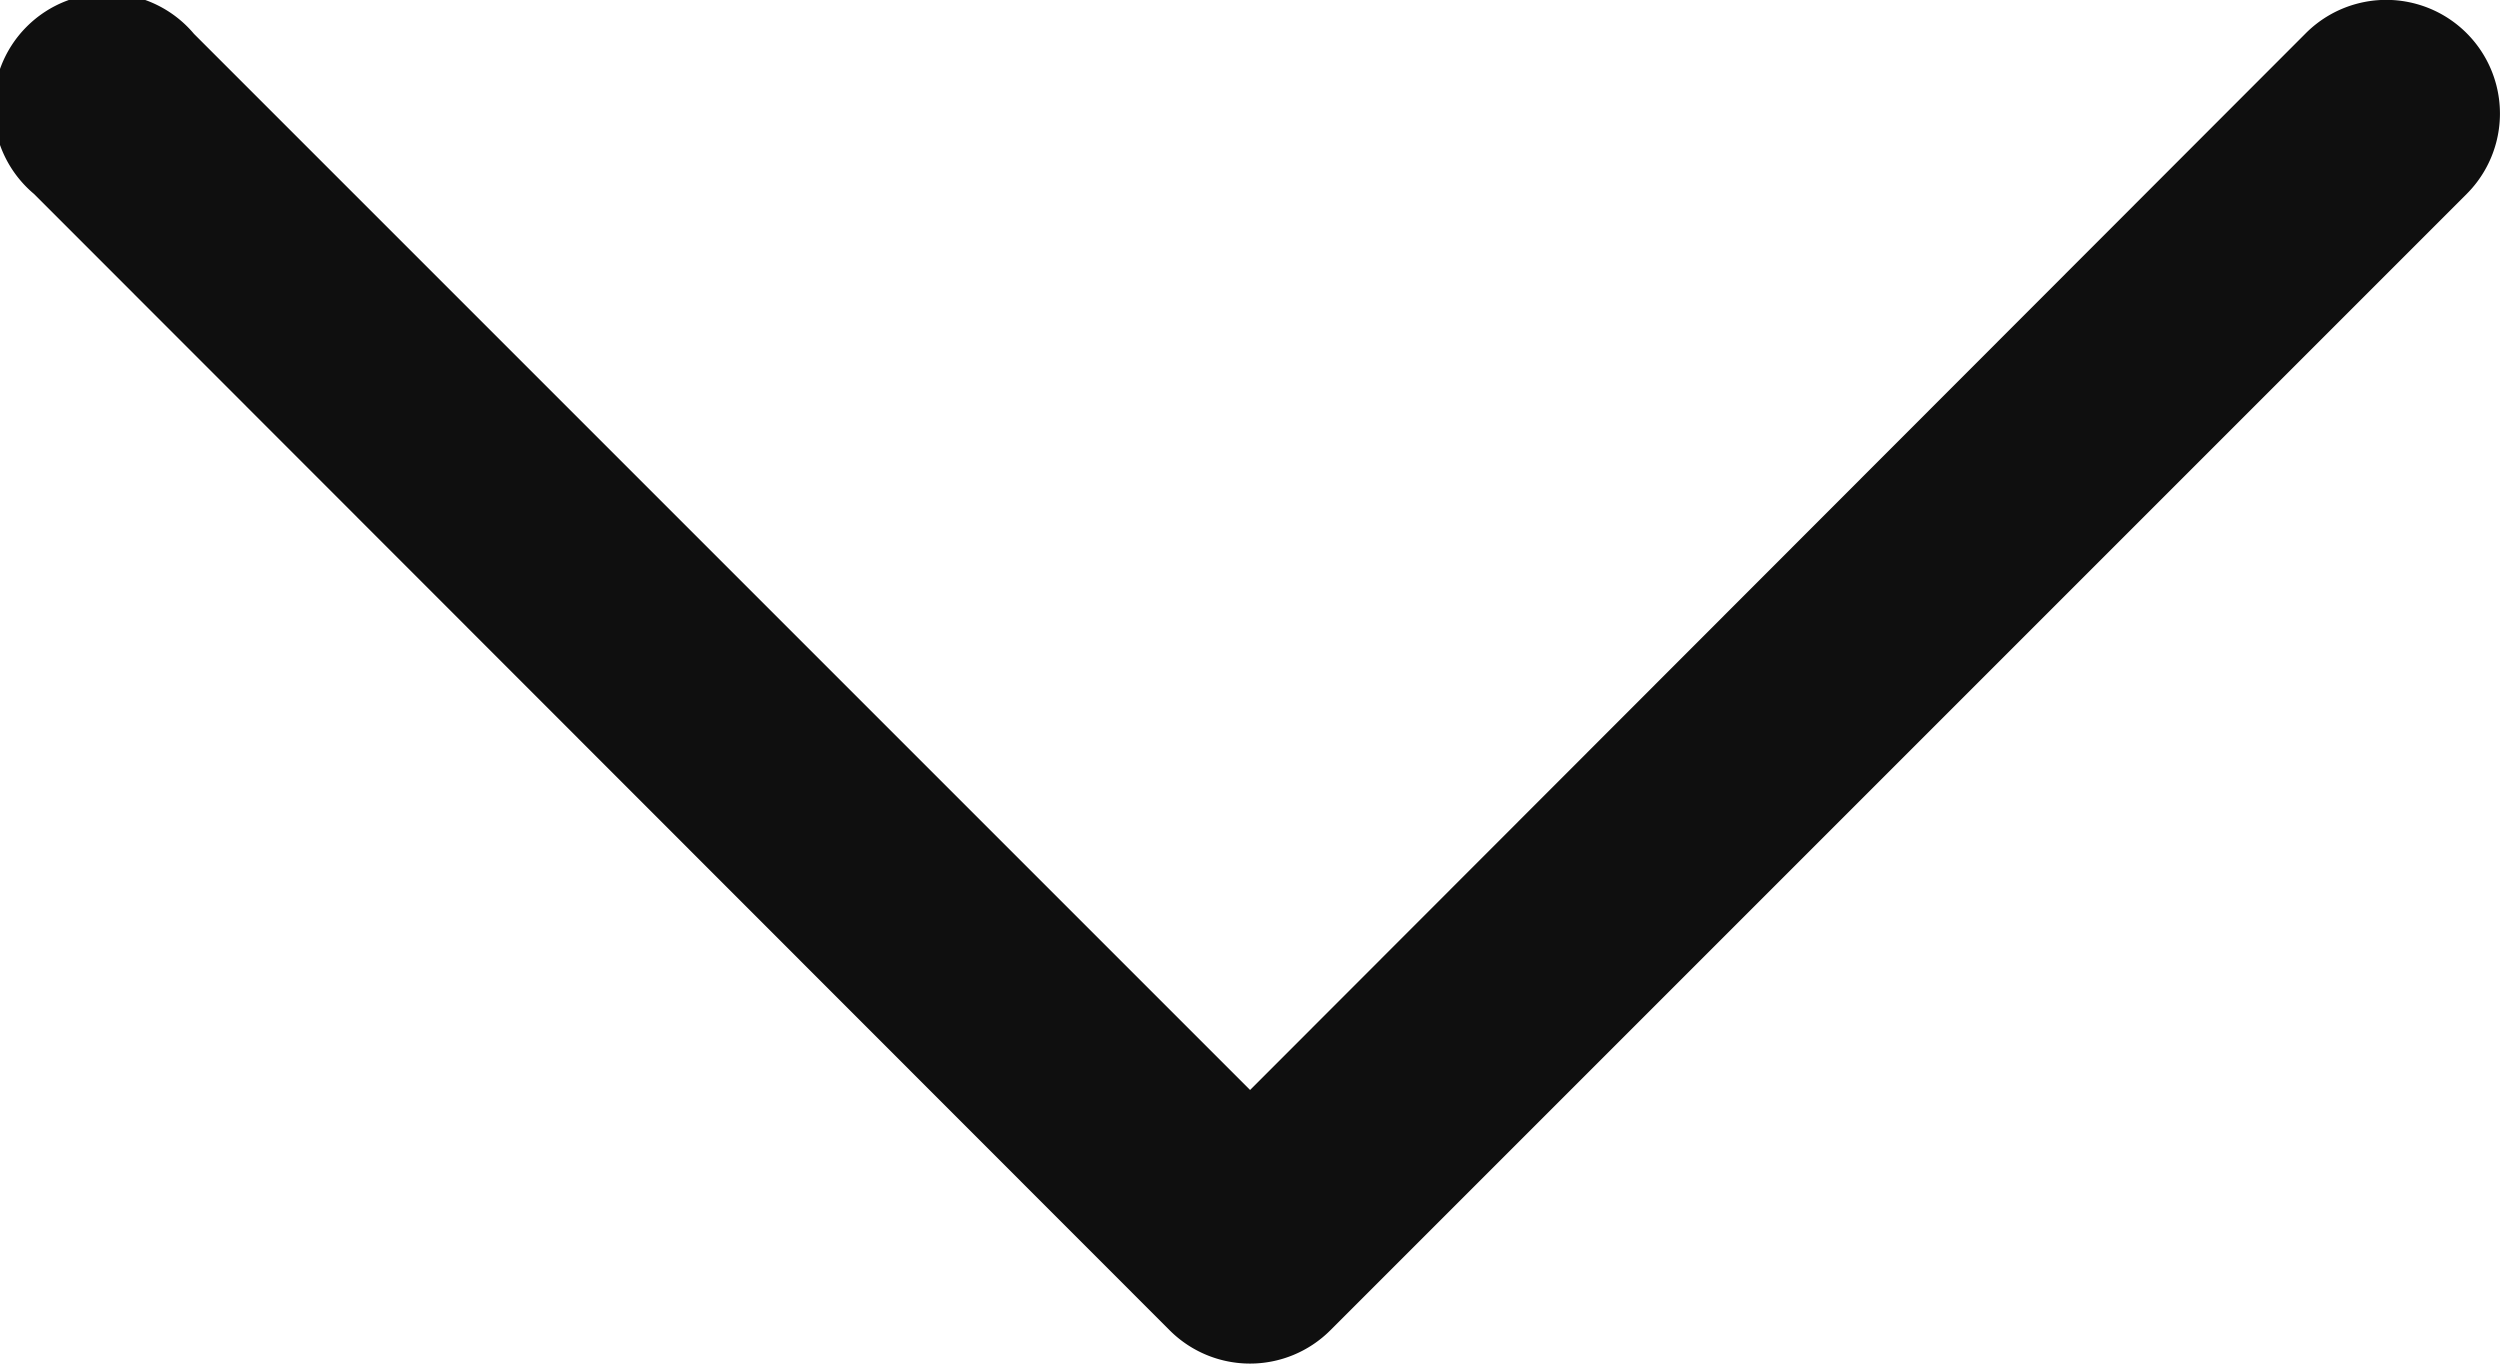 <svg xmlns="http://www.w3.org/2000/svg" width="14.615" height="7.972" viewBox="0 0 14.615 7.972">
  <path id="XMLID_92_" d="M76.6,7.309l6.174-6.174A.664.664,0,1,0,81.838.2L75.195,6.839a.664.664,0,0,0,0,.939l6.643,6.643a.664.664,0,0,0,.94-.94Z" transform="translate(-0.001 82.972) rotate(-90)" fill="#0f0f0f"/>
</svg>
